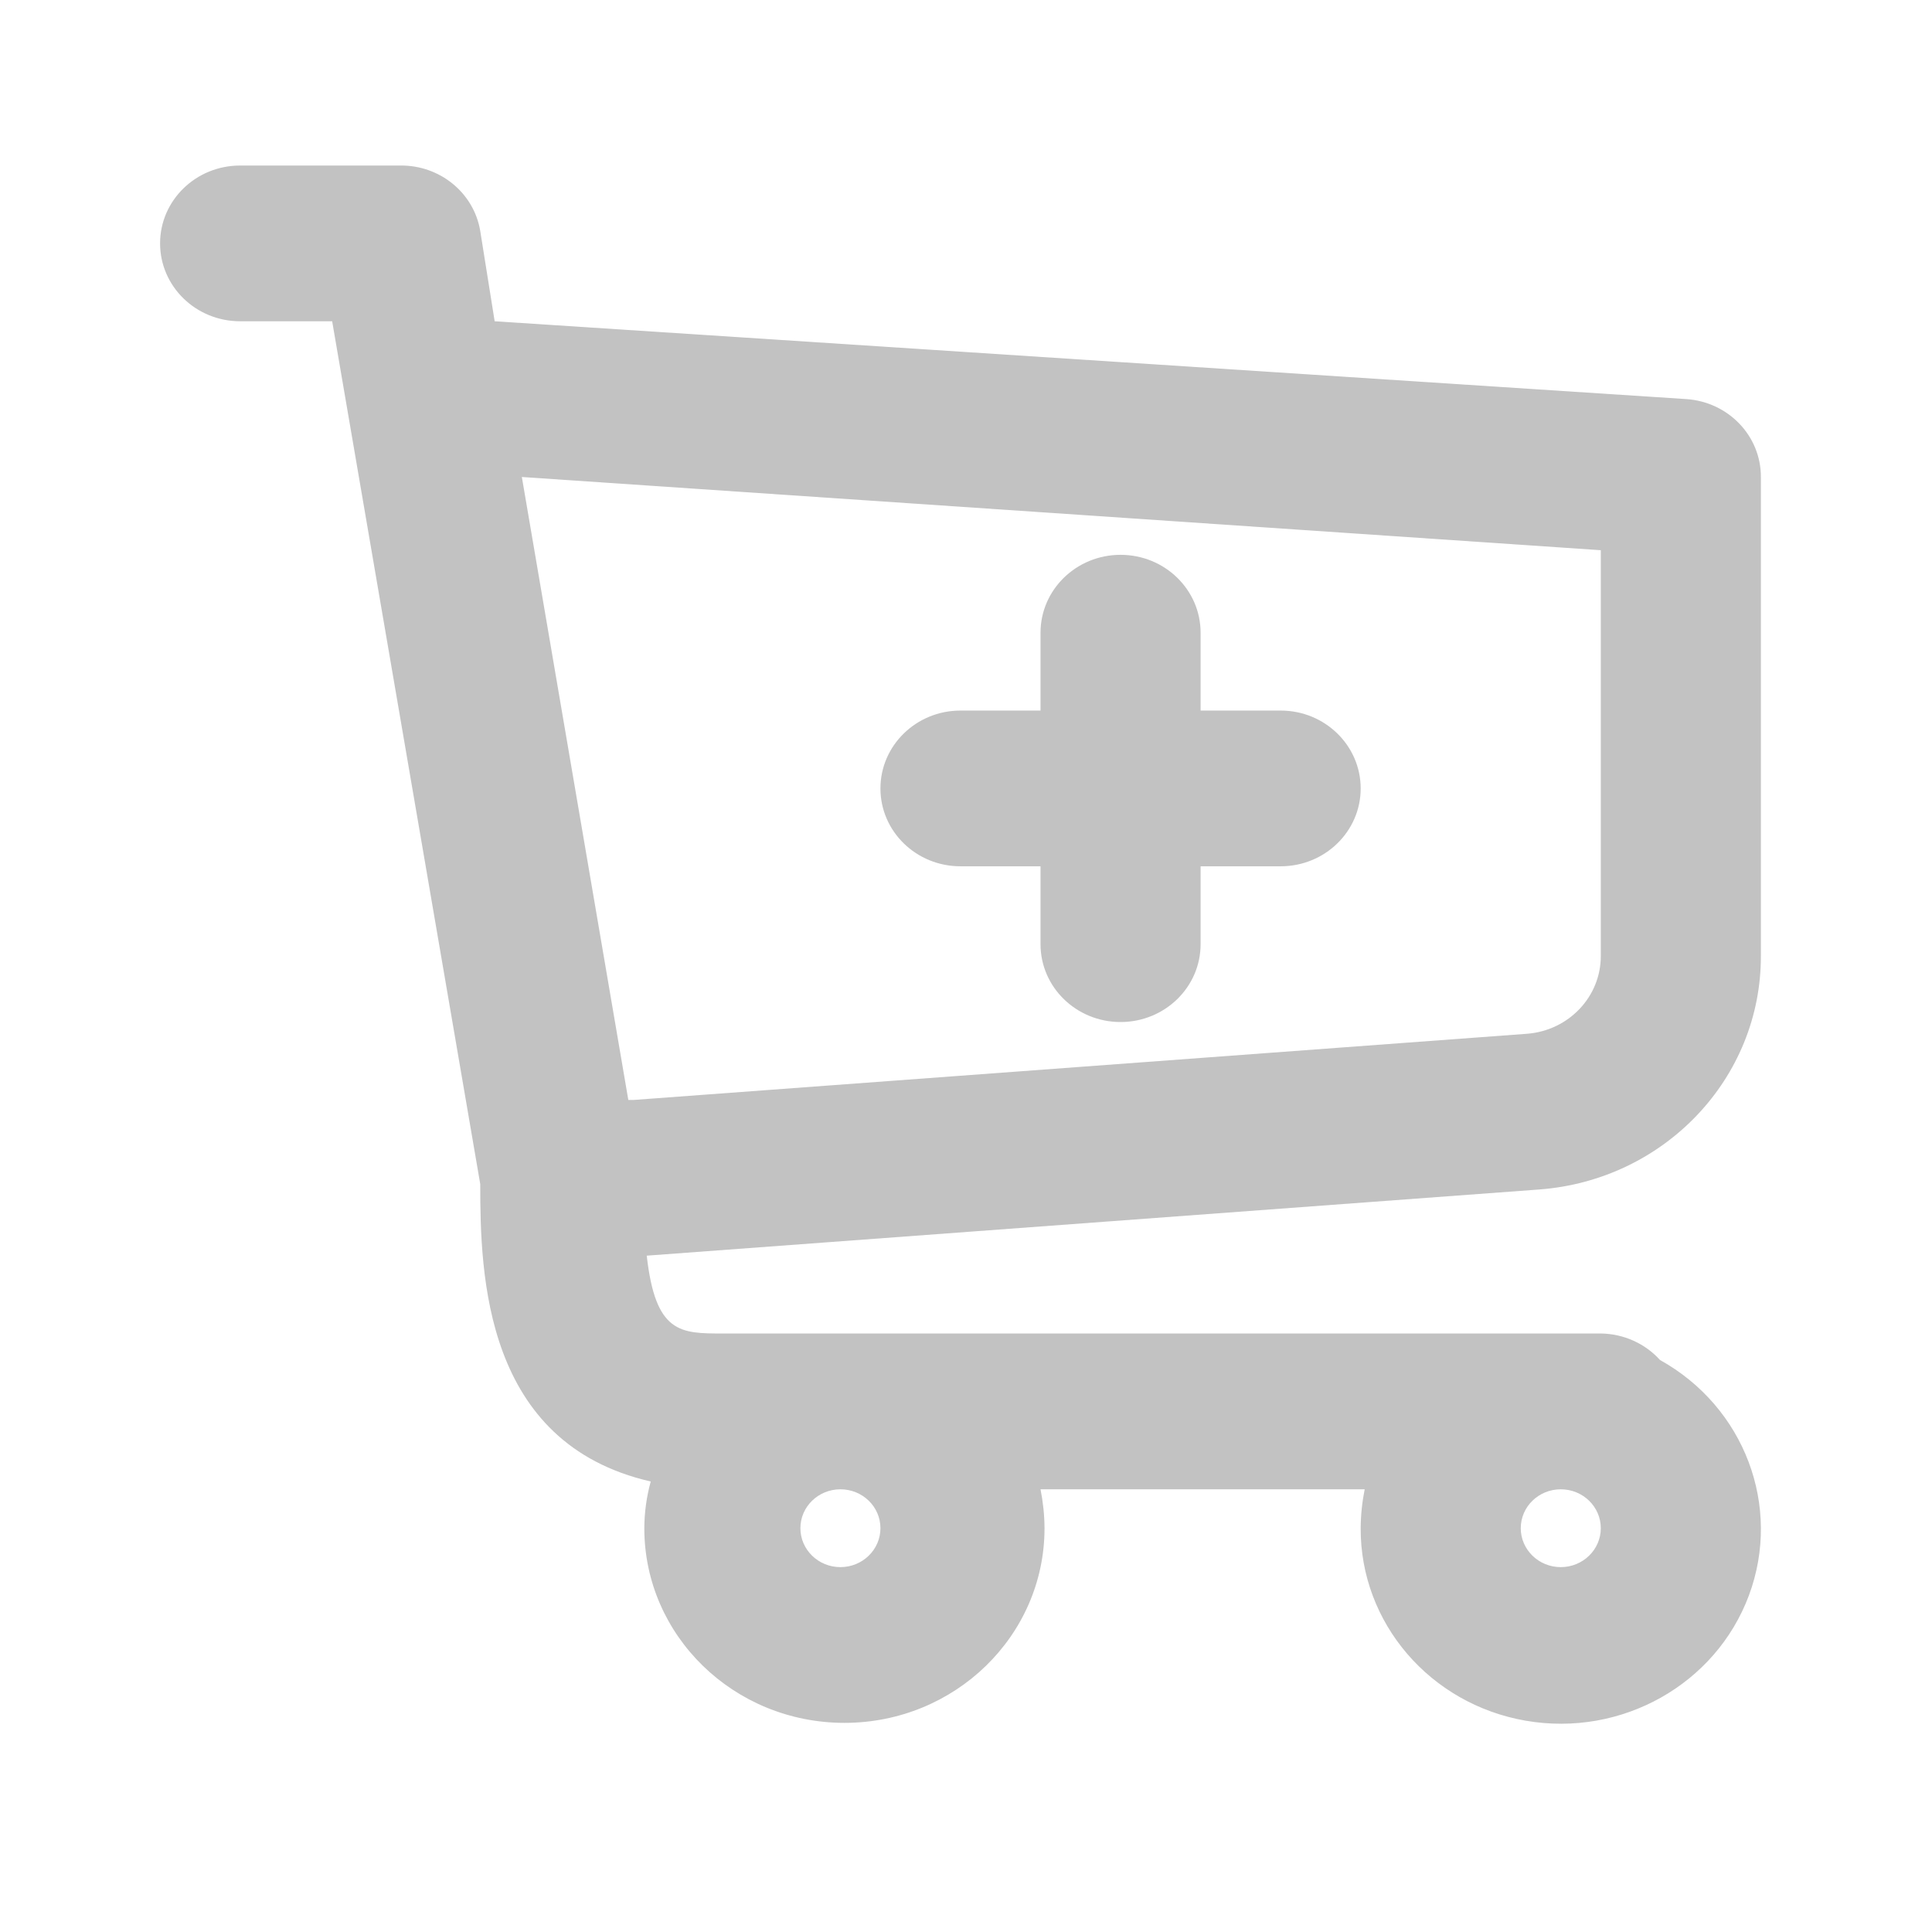 <svg width="28" height="28" viewBox="0 0 28 28" fill="none" xmlns="http://www.w3.org/2000/svg">
<path fill-rule="evenodd" clip-rule="evenodd" d="M9.373 18.198C9.5 19.326 9.86 19.326 10.475 19.326H23.2C23.529 19.33 23.841 19.47 24.058 19.71C25.283 20.391 25.827 21.83 25.347 23.121C24.866 24.411 23.502 25.178 22.113 24.938C20.724 24.698 19.714 23.52 19.72 22.148C19.721 21.958 19.741 21.77 19.778 21.584H15.08C15.117 21.77 15.137 21.958 15.138 22.148C15.138 23.706 13.84 24.969 12.238 24.969C10.636 24.969 9.338 23.706 9.338 22.148C9.339 21.919 9.37 21.692 9.431 21.471C7.018 20.918 6.96 18.48 6.96 17.16L4.814 4.656H3.48C2.839 4.656 2.32 4.151 2.32 3.527C2.32 2.904 2.839 2.399 3.48 2.399H5.8C6.375 2.392 6.868 2.795 6.96 3.347L7.169 4.656L24.441 5.784C25.05 5.826 25.522 6.319 25.52 6.913V13.853C25.525 15.626 24.124 17.103 22.307 17.239L9.373 18.198ZM19.72 11.427C19.72 12.05 19.201 12.555 18.56 12.555H17.4V13.684C17.4 14.307 16.881 14.812 16.24 14.812C15.599 14.812 15.08 14.307 15.08 13.684V12.555H13.92C13.279 12.555 12.76 12.05 12.76 11.427C12.76 10.804 13.279 10.298 13.92 10.298H15.08V9.17C15.08 8.547 15.599 8.041 16.24 8.041C16.881 8.041 17.4 8.547 17.4 9.17V10.298H18.56C19.201 10.298 19.72 10.804 19.72 11.427ZM22.62 22.712C22.3 22.712 22.04 22.459 22.04 22.148C22.04 21.836 22.3 21.584 22.62 21.584C22.94 21.584 23.2 21.836 23.2 22.148C23.2 22.459 22.94 22.712 22.62 22.712ZM11.6 22.148C11.6 22.459 11.86 22.712 12.18 22.712C12.5 22.712 12.76 22.459 12.76 22.148C12.76 21.836 12.5 21.584 12.18 21.584C11.86 21.584 11.6 21.836 11.6 22.148ZM23.2 13.853C23.202 14.443 22.737 14.934 22.133 14.982L9.187 15.941H9.106L7.563 6.913L23.2 7.974V13.853Z" fill="#C2C2C2"/>
</svg>

